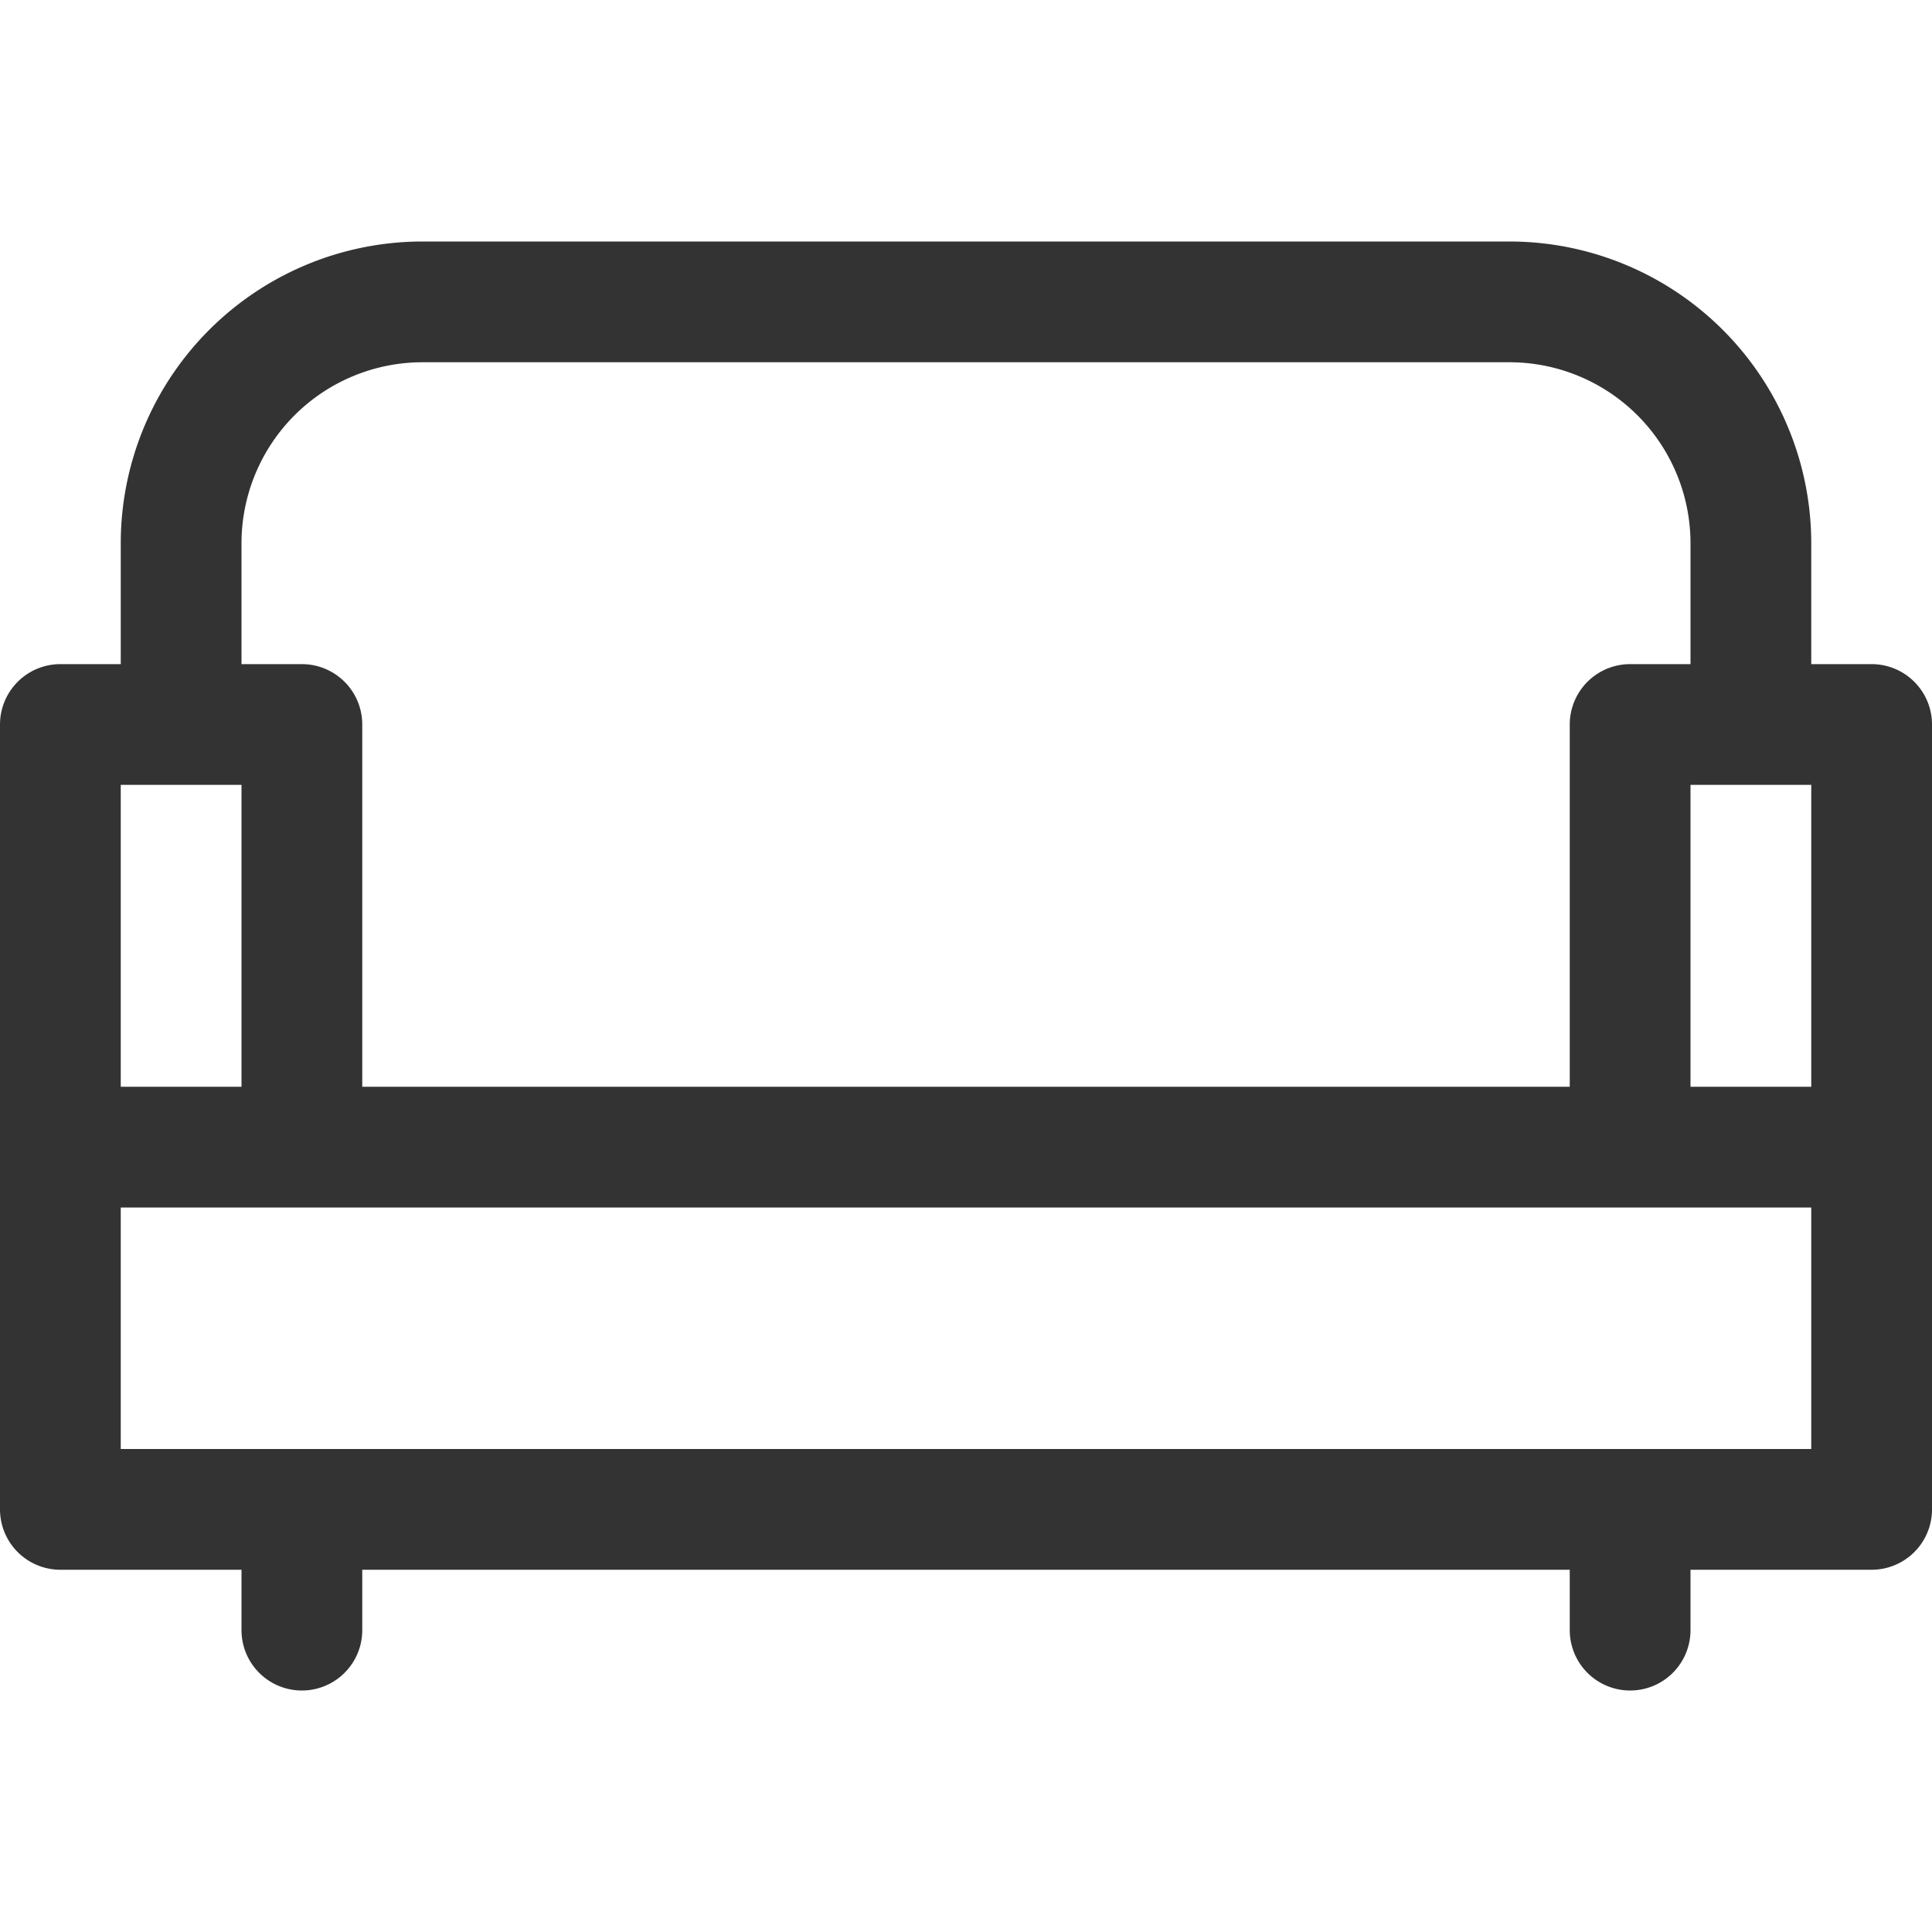 <svg xmlns="http://www.w3.org/2000/svg" viewBox="0 0 32 32"><path d="M5 25v2m22-2v2M1 19h30v6H1zm4 0v-7H1v7m30 0v-7h-4v7M3 12V9a4 4 0 0 1 4-4h18a4 4 0 0 1 4 4v3" stroke="#333" stroke-width="2" stroke-linecap="round" stroke-linejoin="round" stroke-miterlimit="10" fill="none"/></svg>